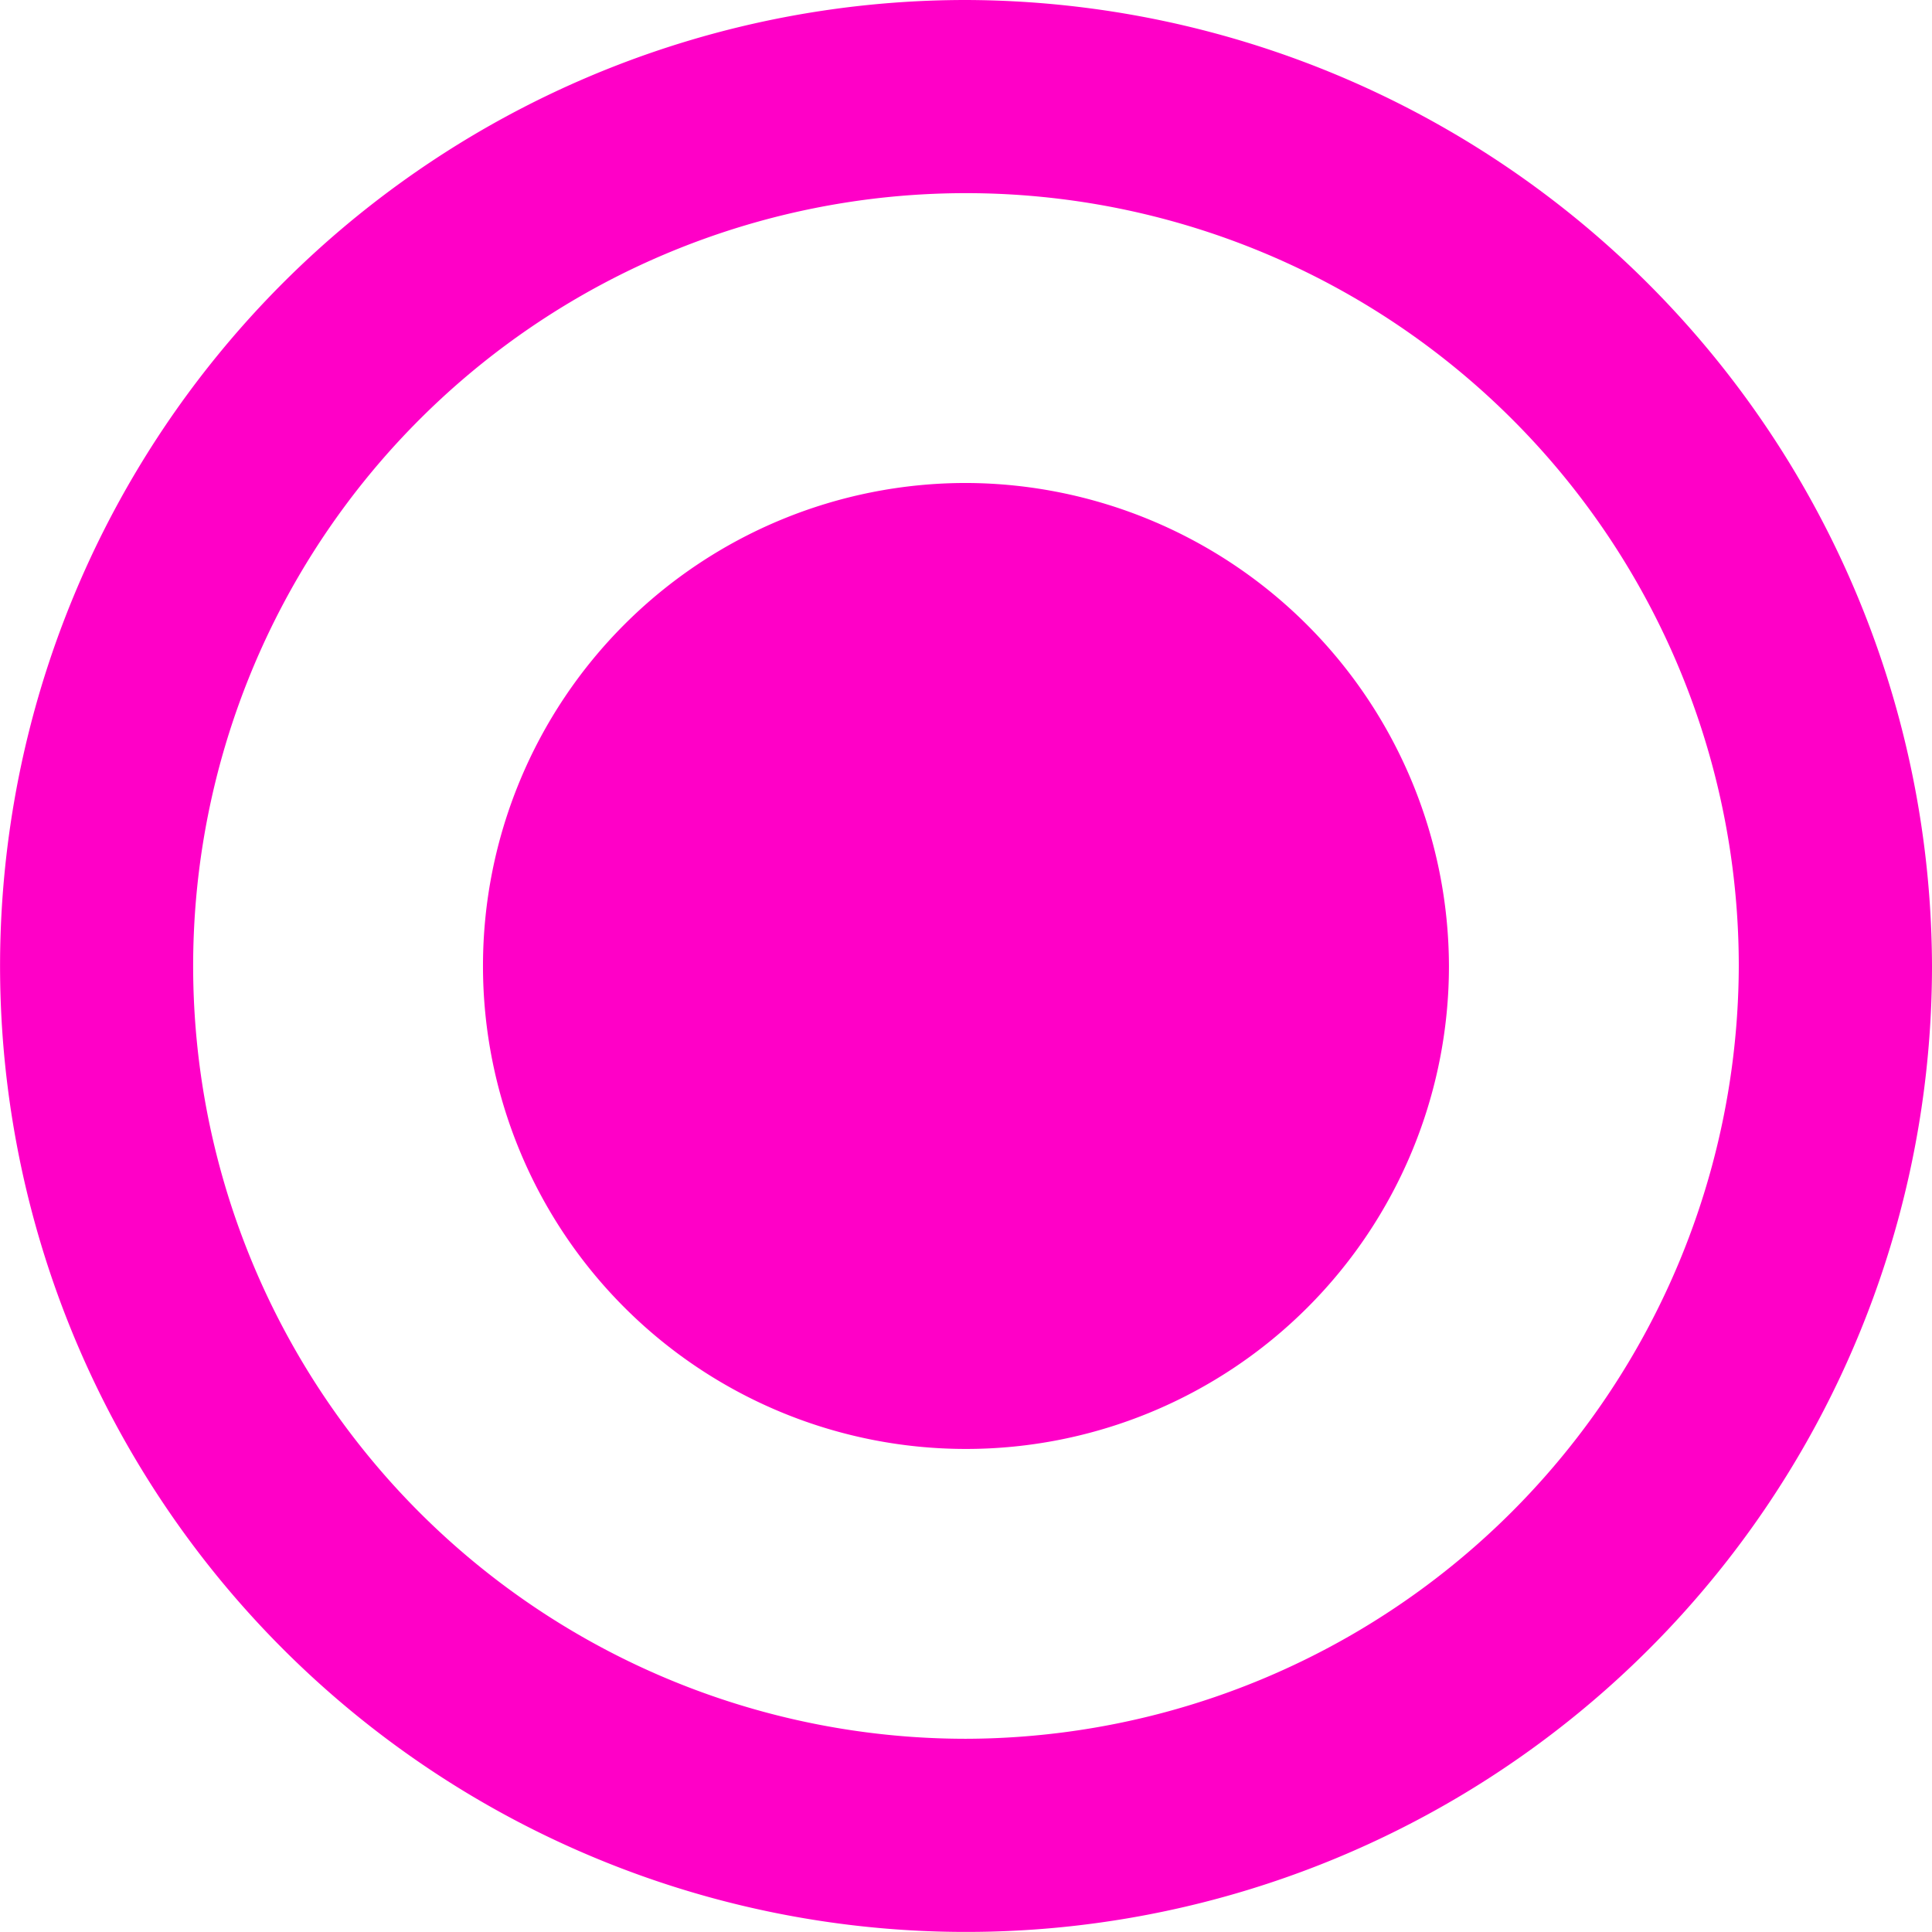 <svg xmlns="http://www.w3.org/2000/svg" width="27.677" height="27.677" viewBox="0 0 27.677 27.677"><defs><style>.a{fill:#ff00c7;}</style></defs><path class="a" d="M61.838,54.919a6.919,6.919,0,1,0,6.919,6.919A6.939,6.939,0,0,0,61.838,54.919Zm0-6.919A13.838,13.838,0,1,0,75.677,61.838,13.879,13.879,0,0,0,61.838,48Zm0,24.909A11.071,11.071,0,1,1,72.909,61.838,11.1,11.1,0,0,1,61.838,72.909Z" transform="translate(-48 -48)"/></svg>
